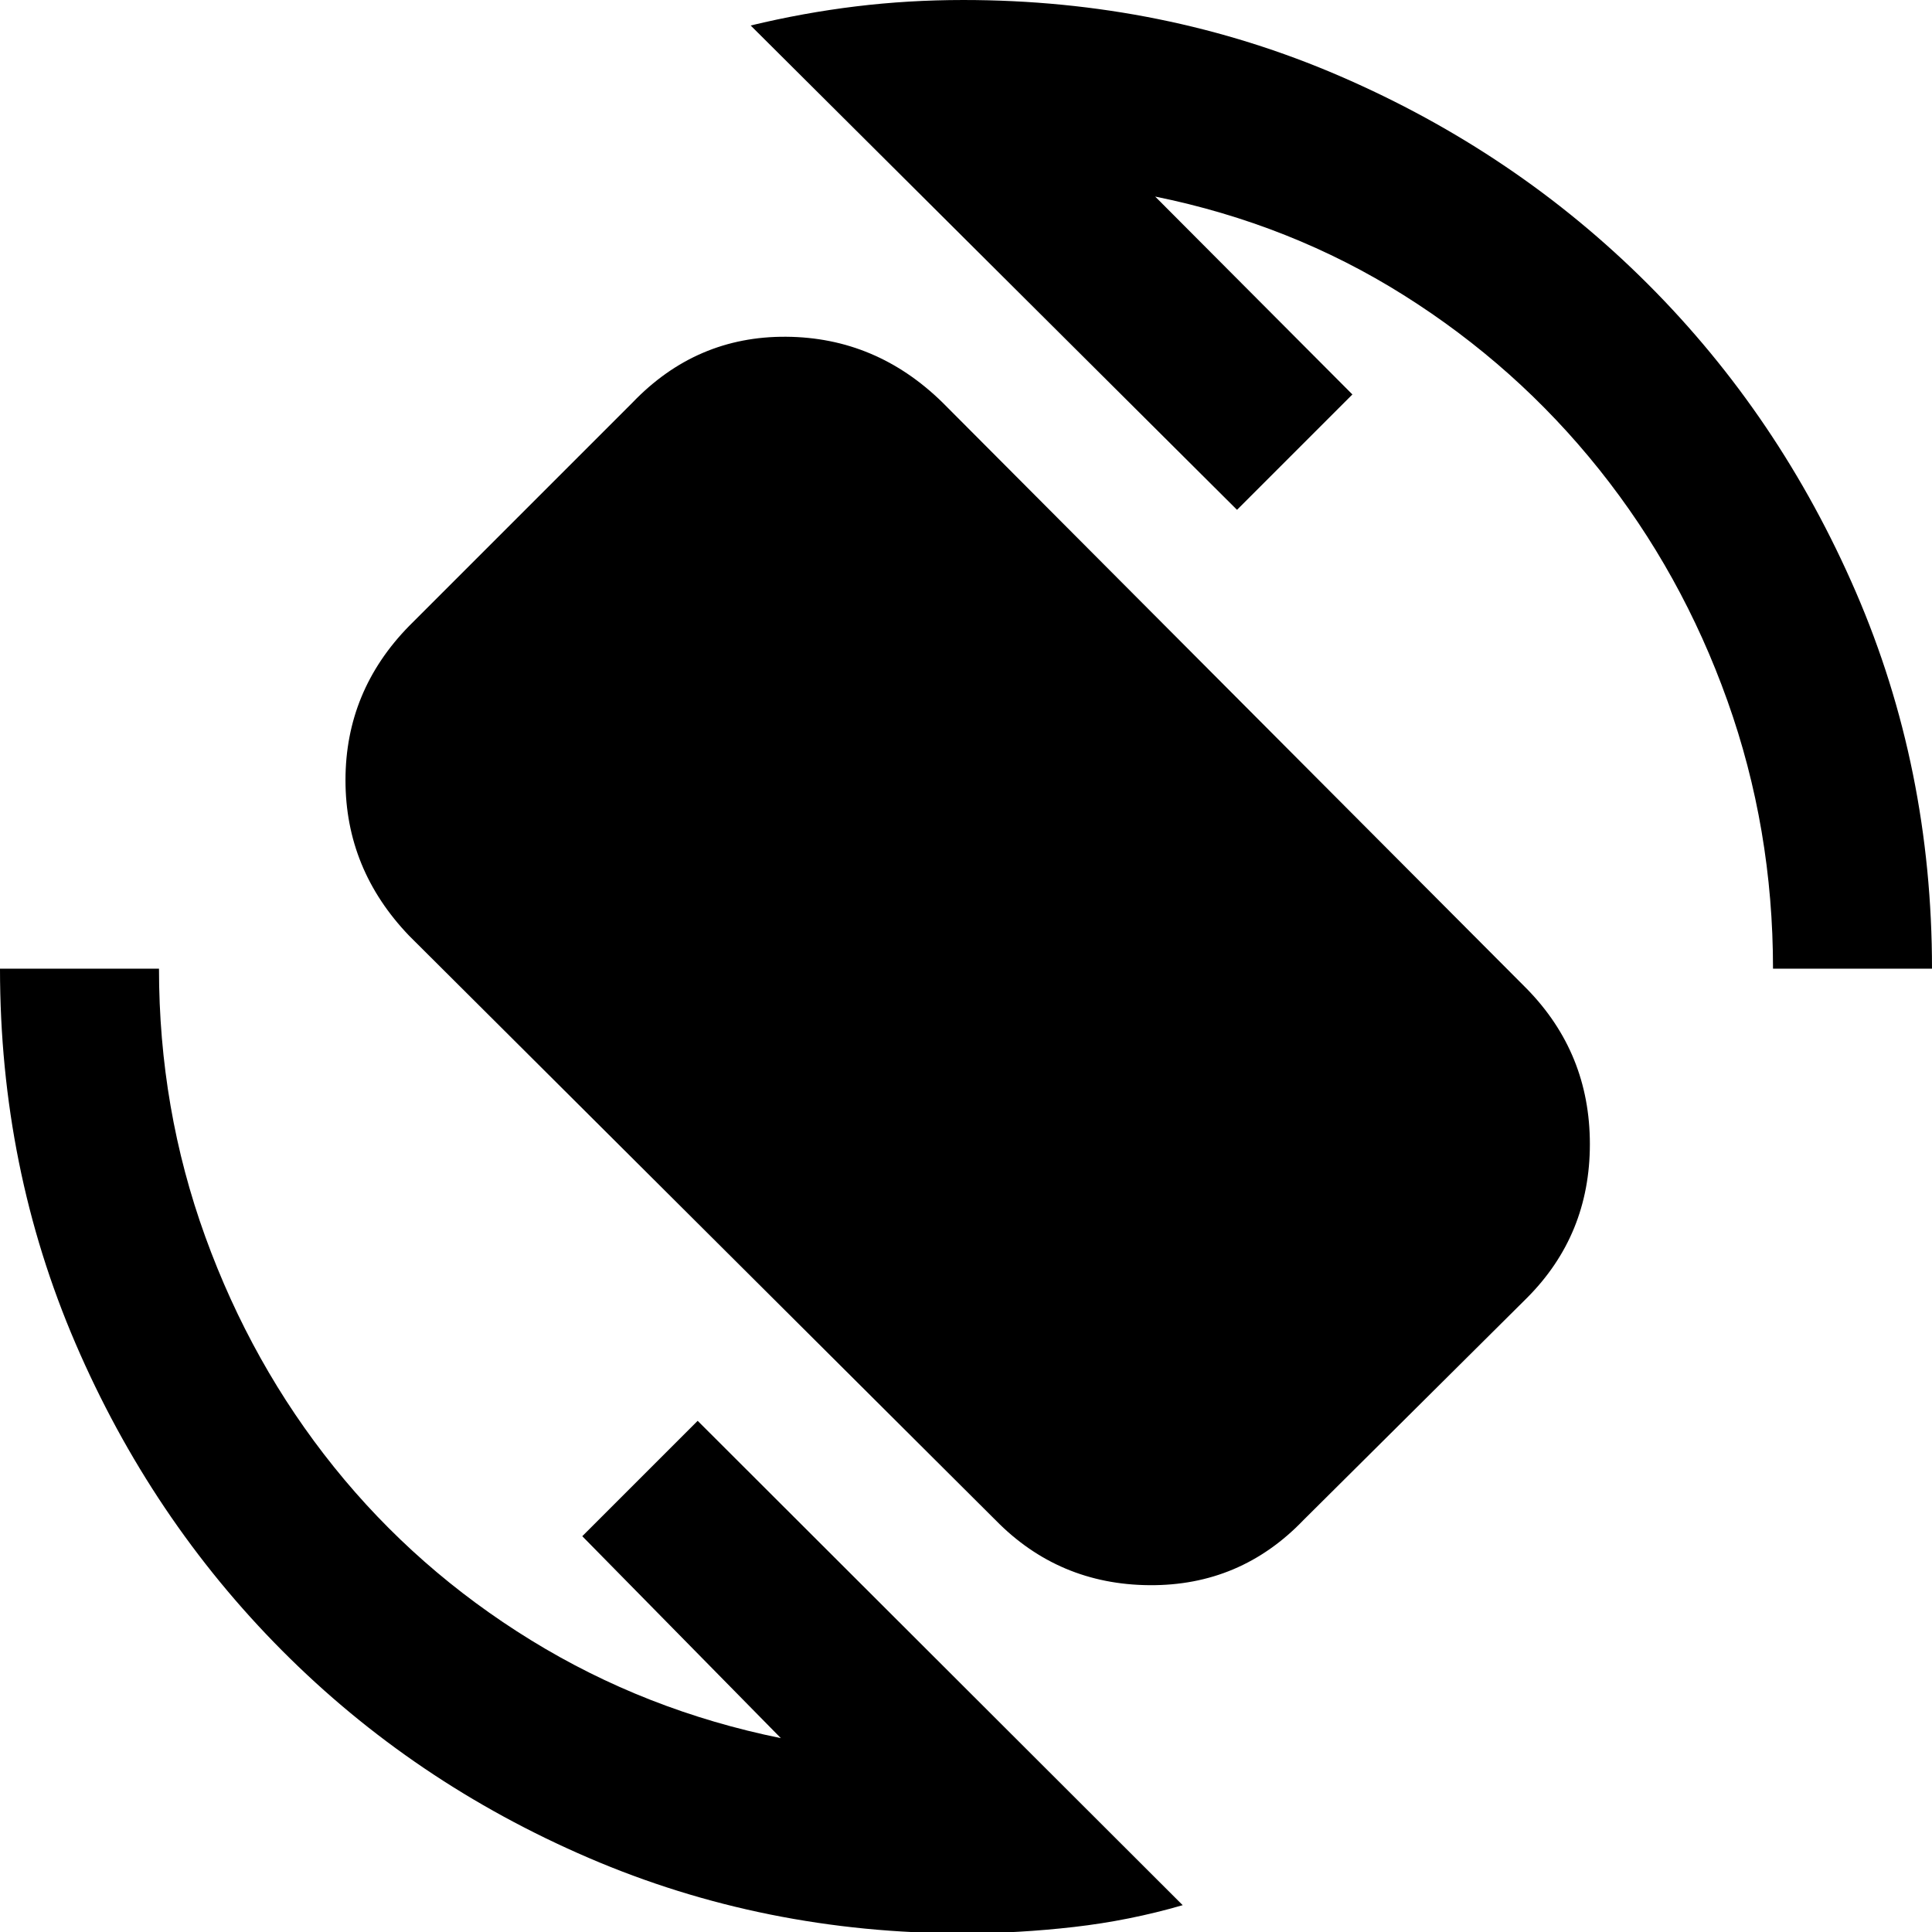 <svg xmlns="http://www.w3.org/2000/svg" height="40" viewBox="0 -960 960 960" width="40"><path d="M494.67-204.67 203.33-495q-31.66-33-31.66-77.33 0-44.34 31.66-76.67l111-111q31.67-33 76.34-32.67 44.66.34 77.66 32.67l290.34 291.33q31.33 32 31.33 77.17T758.67-315l-111 110.33q-31.34 32.67-76.5 32.34-45.17-.34-76.5-32.34ZM478.67.67q-99 0-186.17-37.5-87.17-37.5-152.33-103Q75-205.33 37.5-292.5 0-379.67 0-478.67h79Q79-409 102-345.5 125-282 166-231t97.83 86Q320.67-110 388-96.33l-98.67-100.34L346.67-254l241 240.67q-26.34 7.66-54 10.83Q506 .67 478.67.67ZM881-478.67q0-69.66-22.67-133.16-22.66-63.5-63.66-114.84-41-51.33-97.17-86.66-56.17-35.34-123.5-49L672-764l-57.33 57.33L373-947.33q26.33-6.34 52.33-9.5 26-3.17 53.34-3.17 99.66 0 187.16 37.83 87.5 37.84 153 103.34t103.34 153Q960-578.33 960-478.67h-79Z"/></svg>